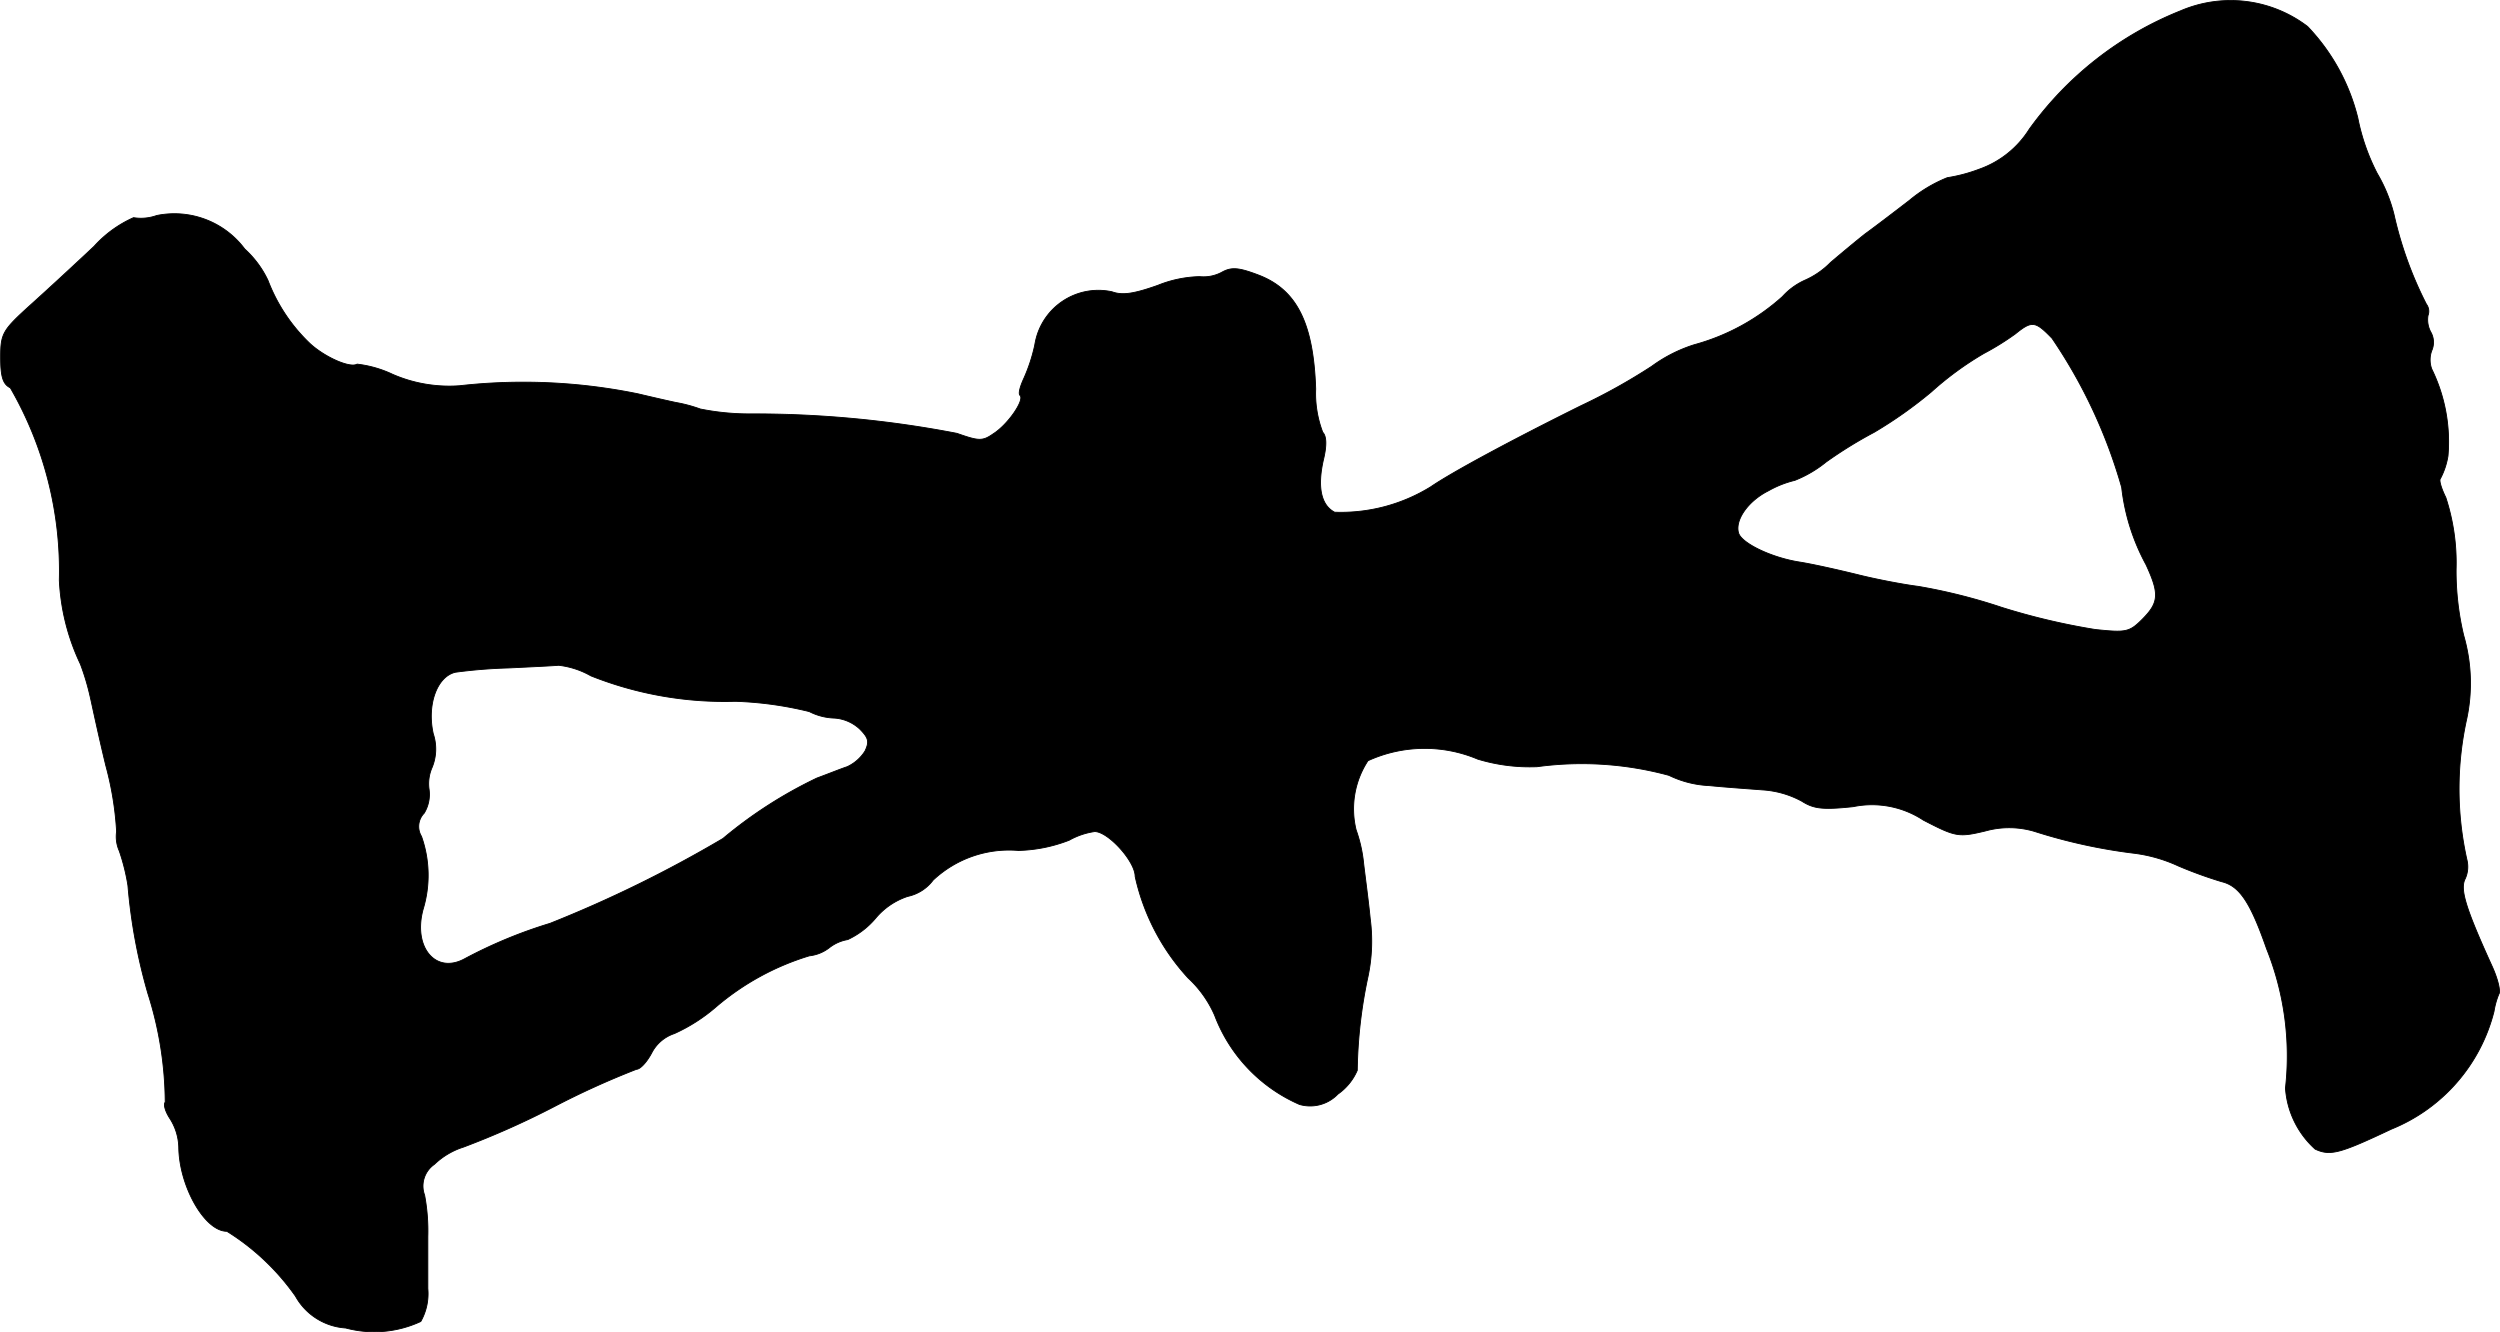 <?xml version="1.0" encoding="UTF-8"?>
<svg xmlns="http://www.w3.org/2000/svg"
     version="1.1"
     width="9.886mm"
     height="5.269mm"
     viewBox="0 0 28.025 14.935">
   <defs>
      <style type="text/css"><![CDATA[
      .a {
        stroke: #000;
        stroke-linecap: round;
        stroke-linejoin: round;
        stroke-width: 0.01px;
      }
    ]]></style>
   </defs>
   <path class="a"
         d="M24.445.12a3.848,3.848,0,0,0-1.696,1.326,1.09,1.09,0,0,1-.557.448,1.815,1.815,0,0,1-.363.097,1.573,1.573,0,0,0-.424.254c-.188.145-.412.315-.497.376-.085.067-.26.212-.388.321a.924.924,0,0,1-.291.2.761.761,0,0,0-.248.182,2.435,2.435,0,0,1-.987.539,1.638,1.638,0,0,0-.478.242,6.633,6.633,0,0,1-.793.442c-.806.4-1.454.751-1.684.909a1.917,1.917,0,0,1-1.078.285c-.151-.079-.194-.279-.127-.581.042-.17.036-.273-.006-.315a1.224,1.224,0,0,1-.079-.485c-.024-.739-.212-1.114-.642-1.278-.224-.085-.303-.091-.412-.03a.433.433,0,0,1-.248.048,1.337,1.337,0,0,0-.466.097c-.273.097-.4.115-.515.073a.721.721,0,0,0-.858.553q-.005.023-.009.047a1.888,1.888,0,0,1-.121.369c-.042.091-.067.176-.042.194.048.055-.139.327-.303.43-.121.085-.164.079-.406-.006a11.945,11.945,0,0,0-2.332-.218,2.779,2.779,0,0,1-.545-.055,1.62,1.62,0,0,0-.273-.073c-.085-.018-.273-.061-.424-.097a6.396,6.396,0,0,0-1.999-.091,1.59,1.59,0,0,1-.751-.127,1.274,1.274,0,0,0-.4-.115c-.079.048-.363-.079-.527-.23a1.923,1.923,0,0,1-.472-.709,1.117,1.117,0,0,0-.26-.351.984.984,0,0,0-.987-.376.525.525,0,0,1-.26.024,1.315,1.315,0,0,0-.442.321c-.206.194-.521.485-.709.654-.315.285-.339.321-.339.588,0,.218.024.303.109.345A4.104,4.104,0,0,1,.665,6.504a2.458,2.458,0,0,0,.236.939,2.716,2.716,0,0,1,.109.363c.012.048.085.4.176.775a3.573,3.573,0,0,1,.121.739.394.394,0,0,0,.03.218,2.266,2.266,0,0,1,.097.388,6.192,6.192,0,0,0,.224,1.211,4.075,4.075,0,0,1,.194,1.217c-.024.03.006.115.055.188a.626.626,0,0,1,.097.321c.006.436.291.939.539.939a2.65,2.65,0,0,1,.769.727.695.695,0,0,0,.563.357,1.233,1.233,0,0,0,.842-.073.632.632,0,0,0,.079-.369v-.581a2.176,2.176,0,0,0-.036-.466.295.295,0,0,1,.109-.345.836.836,0,0,1,.327-.194,9.378,9.378,0,0,0,1.018-.454,9.322,9.322,0,0,1,.921-.418c.042,0,.115-.079.17-.182a.44.44,0,0,1,.254-.218,1.922,1.922,0,0,0,.472-.303,2.915,2.915,0,0,1,1.042-.569.441.441,0,0,0,.224-.091.457.457,0,0,1,.206-.091.911.911,0,0,0,.315-.242.792.792,0,0,1,.357-.242.479.479,0,0,0,.285-.182,1.244,1.244,0,0,1,.957-.333,1.679,1.679,0,0,0,.569-.115.824.824,0,0,1,.285-.097c.151,0,.454.333.454.503a2.465,2.465,0,0,0,.594,1.139,1.248,1.248,0,0,1,.297.418,1.776,1.776,0,0,0,.951.999.429.429,0,0,0,.43-.115.628.628,0,0,0,.218-.267,5.36,5.36,0,0,1,.121-1.054,1.919,1.919,0,0,0,.024-.648c-.018-.188-.055-.46-.073-.612a1.578,1.578,0,0,0-.085-.382.987.987,0,0,1,.133-.775,1.53,1.53,0,0,1,1.23-.018,2.001,2.001,0,0,0,.666.085,3.712,3.712,0,0,1,1.478.097,1.149,1.149,0,0,0,.454.115c.176.018.442.036.594.048a1.062,1.062,0,0,1,.442.127c.133.085.236.097.575.061a1.047,1.047,0,0,1,.787.151c.363.188.394.194.697.121a.992.992,0,0,1,.551.006,6.085,6.085,0,0,0,1.096.242,1.686,1.686,0,0,1,.515.145,4.738,4.738,0,0,0,.485.176c.2.048.321.23.503.751a3.229,3.229,0,0,1,.212,1.563,1.012,1.012,0,0,0,.333.684c.17.079.279.048.854-.224a1.935,1.935,0,0,0,1.151-1.32A.851.851,0,0,1,28.012,11.144c.024-.03-.012-.176-.079-.321-.303-.666-.357-.86-.297-.975a.324.324,0,0,0,.018-.212,3.628,3.628,0,0,1,0-1.587,1.925,1.925,0,0,0-.036-.927,3.112,3.112,0,0,1-.085-.739,2.36,2.36,0,0,0-.115-.806c-.048-.097-.079-.194-.061-.212a.83.83,0,0,0,.085-.254,1.854,1.854,0,0,0-.182-.975.299.299,0,0,1,0-.206.232.232,0,0,0-.006-.2.292.292,0,0,1-.036-.194.131.131,0,0,0-.018-.127A4.225,4.225,0,0,1,26.837,2.404a1.73,1.73,0,0,0-.188-.46,2.338,2.338,0,0,1-.218-.624A2.268,2.268,0,0,0,25.868.296,1.423,1.423,0,0,0,24.445.12ZM23.003,3.791a5.761,5.761,0,0,1,.781,1.672,2.357,2.357,0,0,0,.273.866c.151.327.145.424-.042.612-.145.145-.182.151-.527.115a7.516,7.516,0,0,1-1.048-.248,6.293,6.293,0,0,0-.939-.236c-.145-.018-.442-.073-.66-.127s-.515-.121-.666-.145c-.309-.048-.642-.206-.684-.321-.048-.145.103-.363.333-.478A1.151,1.151,0,0,1,20.12,5.384a1.332,1.332,0,0,0,.351-.206,4.83,4.83,0,0,1,.539-.333,4.847,4.847,0,0,0,.642-.454,3.533,3.533,0,0,1,.588-.43,2.968,2.968,0,0,0,.351-.218C22.779,3.591,22.815,3.597,23.003,3.791ZM6.625,7.576a4.049,4.049,0,0,0,1.617.285,3.99,3.99,0,0,1,.83.115.661.661,0,0,0,.285.073.463.463,0,0,1,.279.121c.103.103.109.145.061.248a.47.47,0,0,1-.2.176c-.073.024-.224.085-.339.127a4.964,4.964,0,0,0-1.054.678,13.962,13.962,0,0,1-1.938.951,5.287,5.287,0,0,0-.963.4c-.321.17-.575-.133-.46-.557a1.31,1.31,0,0,0-.018-.818.213.213,0,0,1,.03-.26.403.403,0,0,0,.055-.267A.454.454,0,0,1,4.845,8.6a.541.541,0,0,0,.012-.375c-.073-.327.042-.642.248-.69a5.696,5.696,0,0,1,.594-.048c.248-.012.503-.024.563-.03A.955.955,0,0,1,6.625,7.576Z"/>
</svg>
